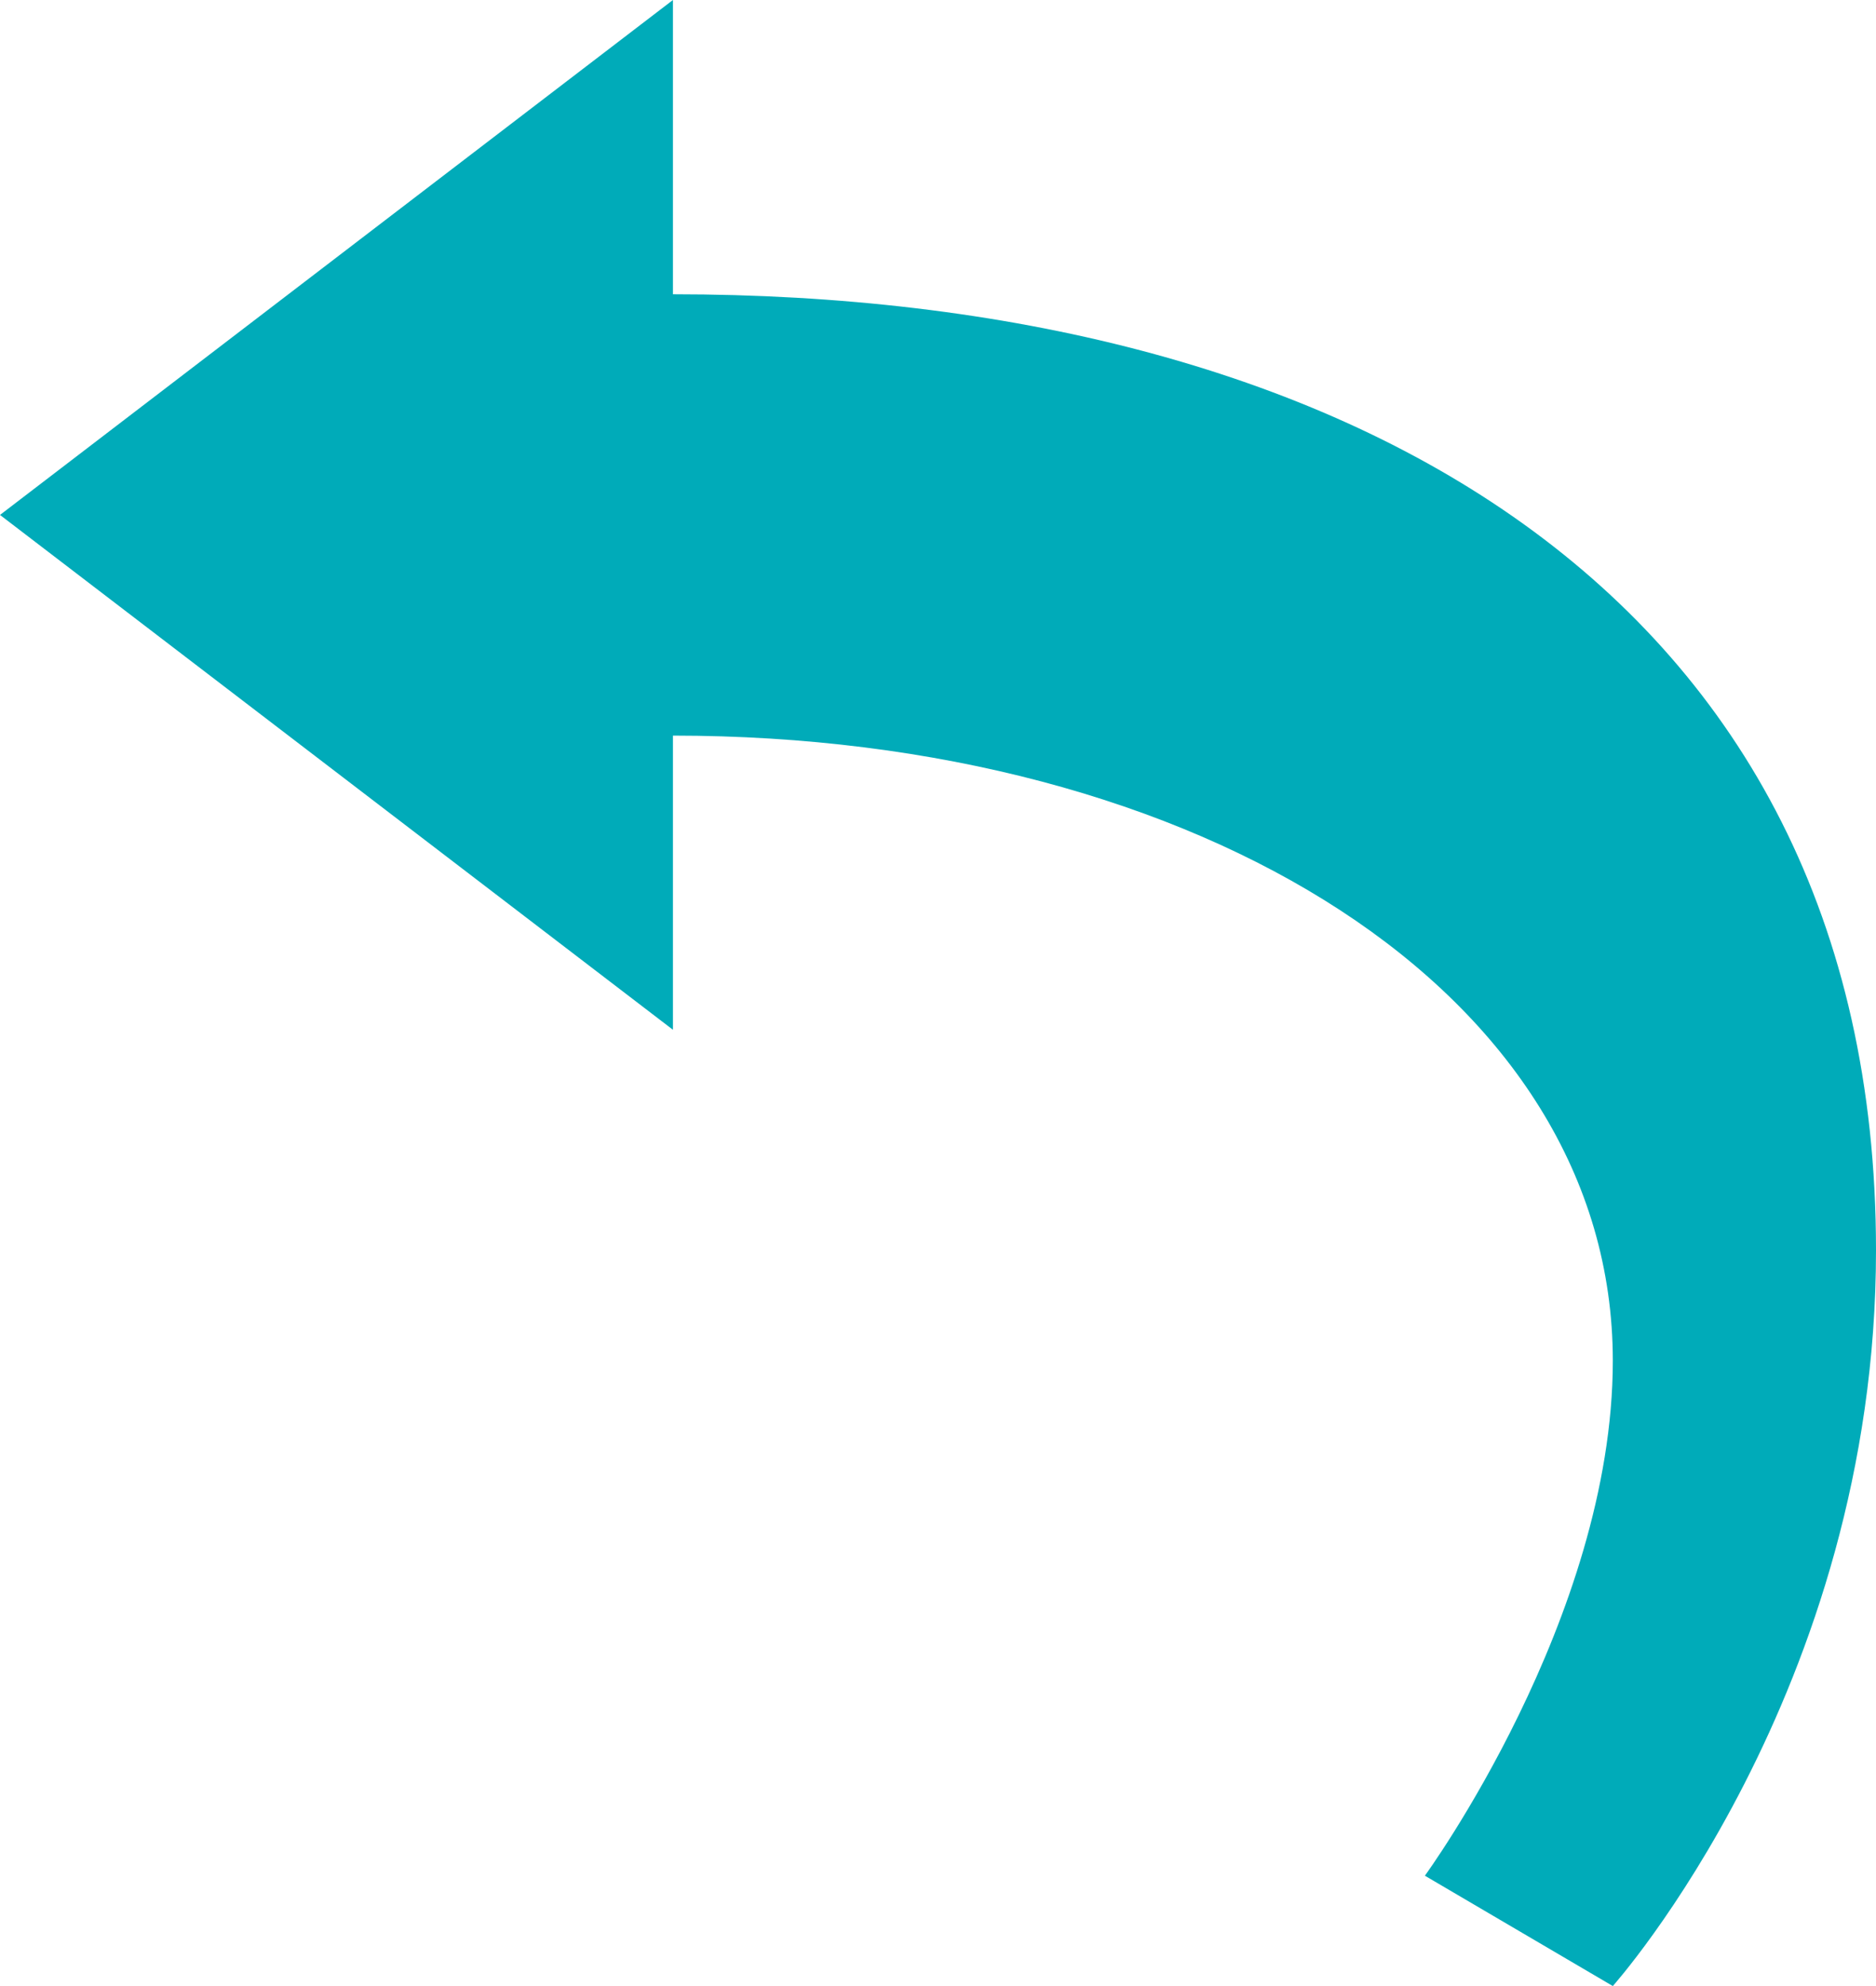 <svg width="17" height="18" viewBox="0 0 17 18" fill="none" xmlns="http://www.w3.org/2000/svg">
<path d="M6.098 0L0 4.667L6.098 9.333V6.667C10.868 6.667 14.615 9 14.615 12.333C14.615 14.667 12.912 17 12.912 17L14.615 18C14.615 18 17 15.333 17 11.333C17 5.333 12.119 2.667 6.098 2.667V0Z" fill="#00ABB9"/>
</svg>
